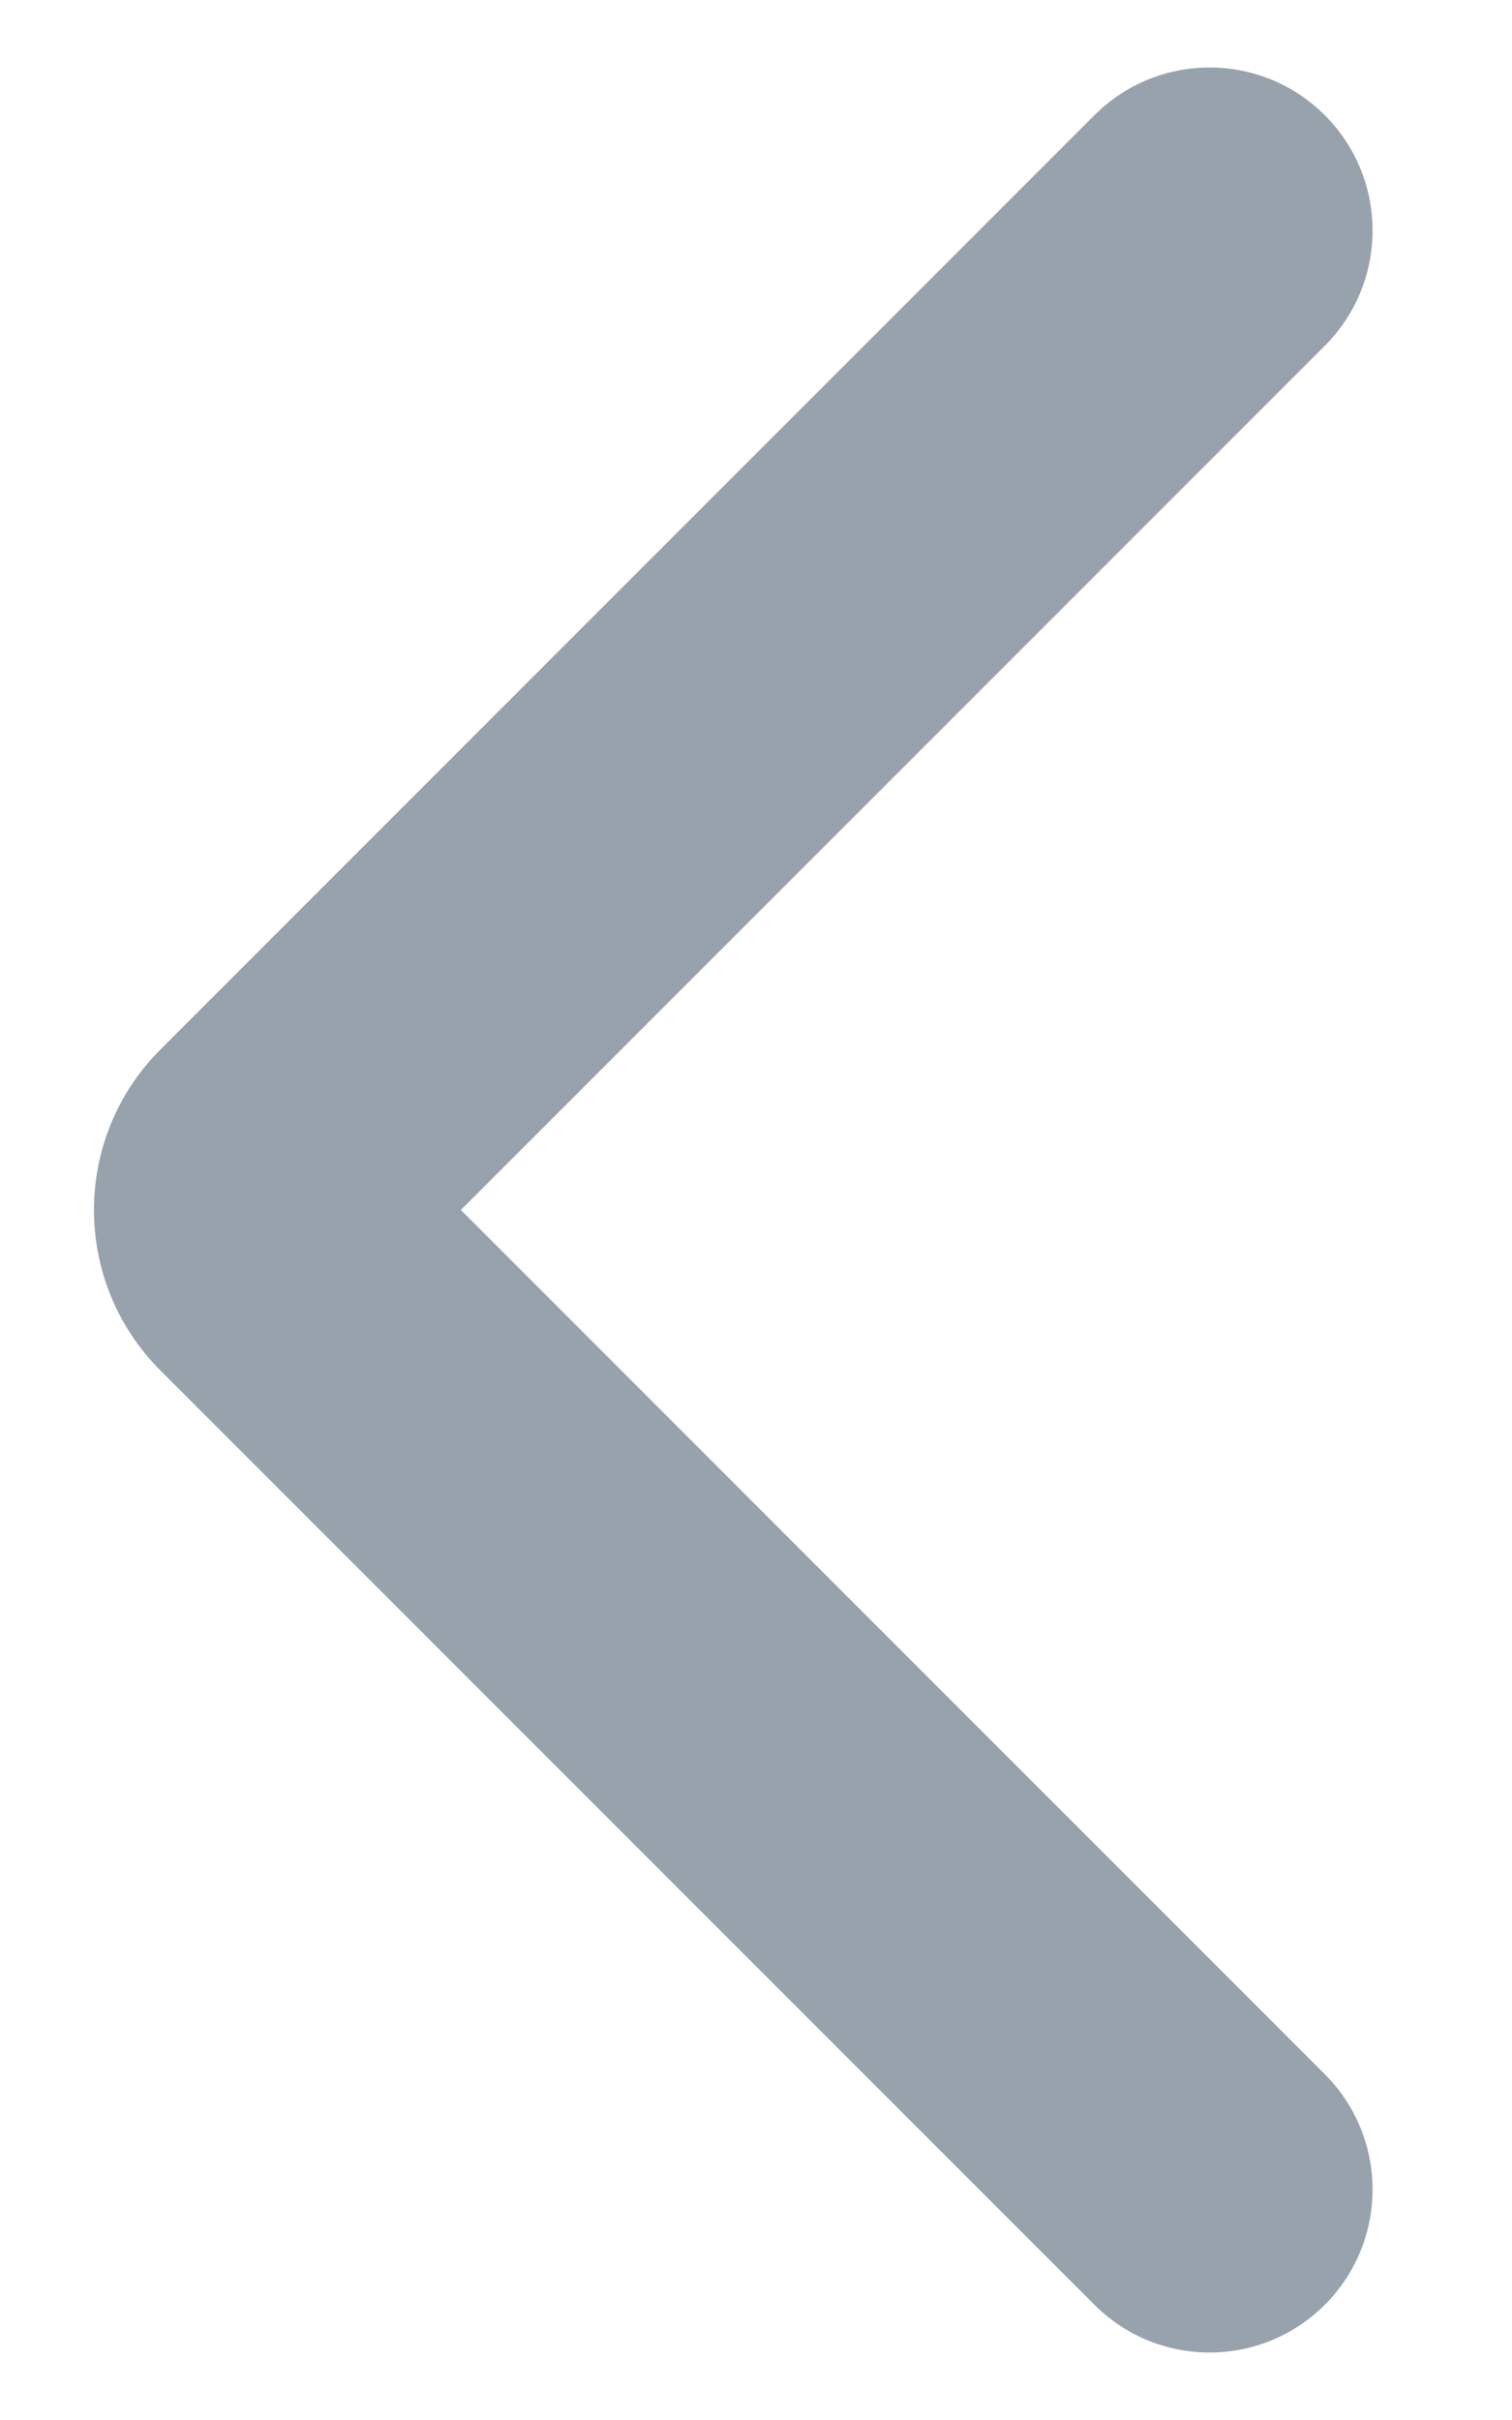 <?xml version="1.0" encoding="UTF-8"?>
<svg width="10px" height="16px" viewBox="0 0 10 16" version="1.1" xmlns="http://www.w3.org/2000/svg" xmlns:xlink="http://www.w3.org/1999/xlink">
    <!-- Generator: Sketch 50.2 (55047) - http://www.bohemiancoding.com/sketch -->
    <title>Group 6</title>
    <desc>Created with Sketch.</desc>
    <defs>
        <path d="M1.061,10.939 L7.238,4.762 C7.659,4.341 8.341,4.341 8.762,4.762 L8.762,4.762 C9.183,5.183 9.183,5.865 8.762,6.286 L3.048,12 L8.762,17.714 C9.183,18.135 9.183,18.817 8.762,19.238 L8.762,19.238 C8.341,19.659 7.659,19.659 7.238,19.238 L1.061,13.061 C0.475,12.475 0.475,11.525 1.061,10.939 Z" id="path-1"></path>
    </defs>
    <g id="Page-1" stroke="none" stroke-width="1" fill="none" fill-rule="evenodd">
        <g id="mobile_4_2" transform="translate(-20, -83)">
            <g id="Group-2" transform="translate(0, 79)">
                <g id="Group-6" transform="translate(20, 0)">
                    <g id="Group-4">
                        <g id="tab">
                            <g id="chevron_back_28">
                                <rect id="Body" x="0" y="0" width="20" height="24.5"></rect>
                                <mask id="mask-2" fill="white">
                                    <use xlink:href="#path-1"></use>
                                </mask>
                                <use id="Chevron" fill="#98A2AD" xlink:href="#path-1"></use>
                            </g>
                        </g>
                    </g>
                </g>
            </g>
        </g>
    </g>
</svg>